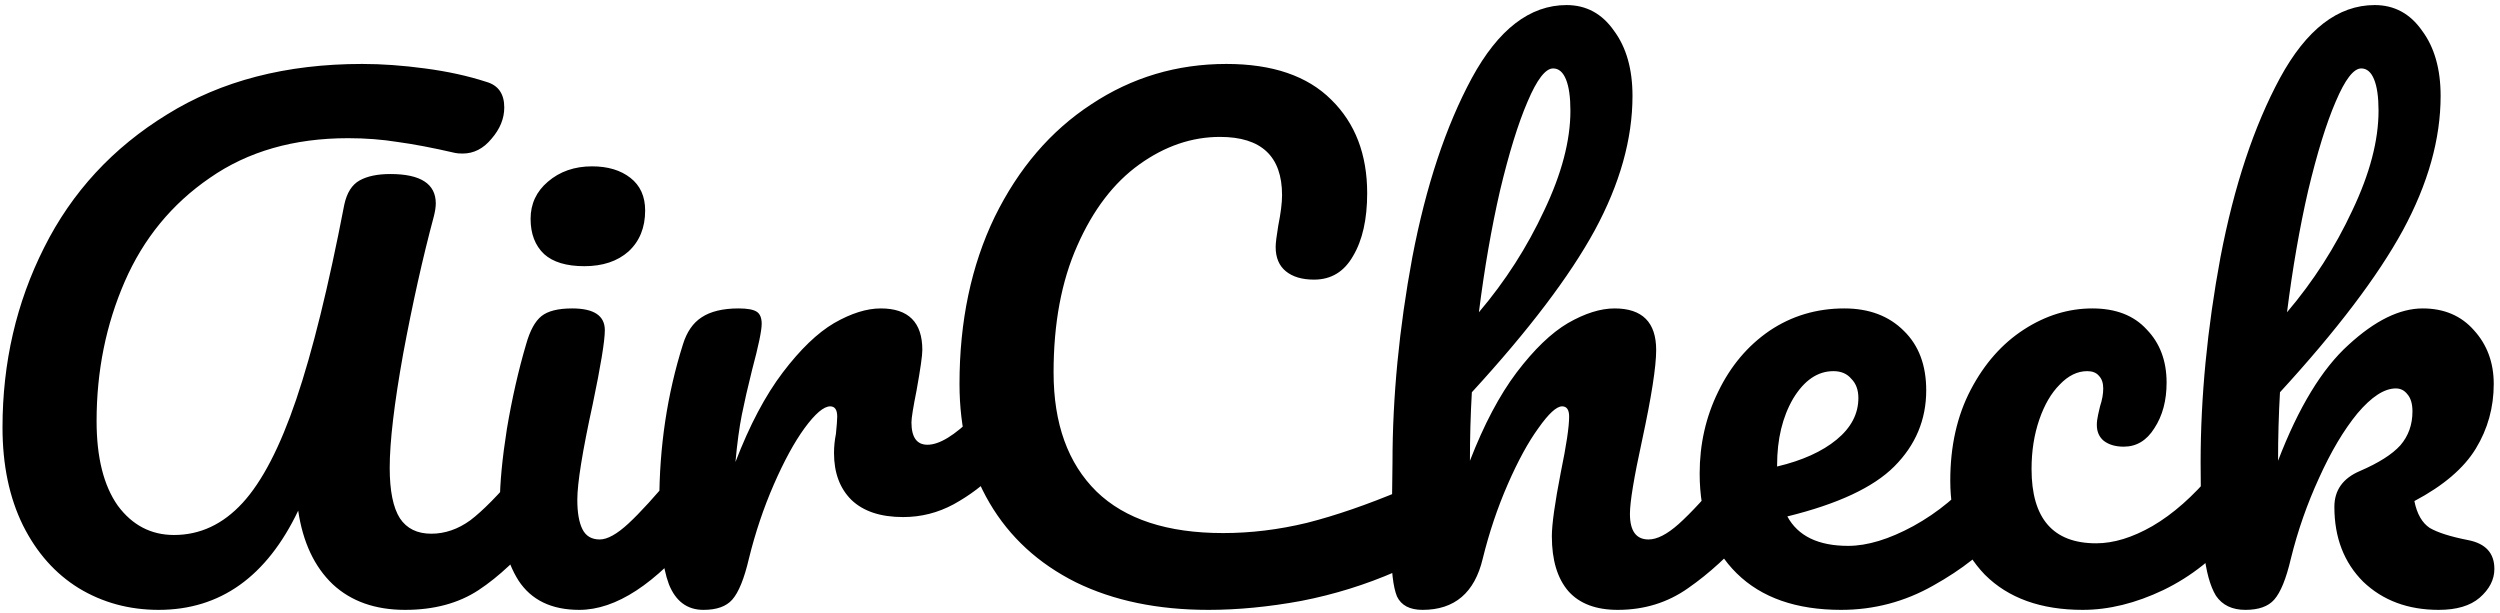 <svg width="375" height="92" viewBox="0 0 375 92" fill="none" xmlns="http://www.w3.org/2000/svg">
<path d="M23.8 91.48C19.384 91.48 15.384 90.392 11.8 88.216C8.28 86.04 5.496 82.904 3.448 78.808C1.4 74.648 0.376 69.752 0.376 64.12C0.376 54.392 2.456 45.4 6.616 37.144C10.776 28.824 16.92 22.168 25.048 17.176C33.176 12.12 42.936 9.592 54.328 9.592C57.272 9.592 60.408 9.816 63.736 10.264C67.128 10.712 70.2 11.384 72.952 12.28C74.744 12.792 75.64 14.072 75.64 16.12C75.64 17.784 75 19.352 73.72 20.824C72.504 22.296 71.064 23.032 69.4 23.032C68.888 23.032 68.504 23 68.248 22.936C64.92 22.168 62.072 21.624 59.704 21.304C57.336 20.92 54.84 20.728 52.216 20.728C44.088 20.728 37.176 22.712 31.48 26.68C25.784 30.584 21.528 35.768 18.712 42.232C15.896 48.696 14.488 55.672 14.488 63.16C14.488 68.6 15.544 72.824 17.656 75.832C19.832 78.776 22.648 80.248 26.104 80.248C30.008 80.248 33.432 78.648 36.376 75.448C39.32 72.248 42.008 67.064 44.44 59.896C46.872 52.728 49.272 43 51.64 30.712C52.024 28.92 52.792 27.704 53.944 27.064C55.096 26.424 56.632 26.104 58.552 26.104C63.096 26.104 65.368 27.576 65.368 30.52C65.368 31.032 65.272 31.672 65.08 32.44C63.416 38.648 61.88 45.528 60.472 53.08C59.128 60.568 58.456 66.264 58.456 70.168C58.456 73.624 58.968 76.152 59.992 77.752C61.016 79.288 62.584 80.056 64.696 80.056C66.744 80.056 68.696 79.384 70.552 78.04C72.408 76.632 74.744 74.264 77.56 70.936C78.328 70.04 79.192 69.592 80.152 69.592C80.984 69.592 81.624 69.976 82.072 70.744C82.584 71.512 82.84 72.568 82.84 73.912C82.84 76.408 82.232 78.392 81.016 79.864C77.88 83.64 74.808 86.52 71.8 88.504C68.792 90.488 65.112 91.48 60.76 91.48C56.28 91.48 52.664 90.2 49.912 87.64C47.16 85.016 45.432 81.336 44.728 76.6C39.992 86.52 33.016 91.48 23.8 91.48ZM87.653 39.928C84.965 39.928 82.949 39.32 81.605 38.104C80.261 36.824 79.589 35.064 79.589 32.824C79.589 30.584 80.453 28.728 82.181 27.256C83.973 25.72 86.181 24.952 88.805 24.952C91.173 24.952 93.093 25.528 94.565 26.68C96.037 27.832 96.773 29.464 96.773 31.576C96.773 34.136 95.941 36.184 94.277 37.72C92.613 39.192 90.405 39.928 87.653 39.928ZM86.885 91.48C82.725 91.48 79.685 90.008 77.765 87.064C75.909 84.12 74.981 80.216 74.981 75.352C74.981 72.472 75.333 68.792 76.037 64.312C76.805 59.768 77.765 55.544 78.917 51.64C79.493 49.592 80.261 48.184 81.221 47.416C82.181 46.648 83.717 46.264 85.829 46.264C89.093 46.264 90.725 47.352 90.725 49.528C90.725 51.128 90.117 54.84 88.901 60.664C87.365 67.704 86.597 72.472 86.597 74.968C86.597 76.888 86.853 78.36 87.365 79.384C87.877 80.408 88.741 80.92 89.957 80.92C91.109 80.92 92.549 80.12 94.277 78.52C96.005 76.92 98.309 74.392 101.189 70.936C101.957 70.04 102.821 69.592 103.781 69.592C104.613 69.592 105.253 69.976 105.701 70.744C106.213 71.512 106.469 72.568 106.469 73.912C106.469 76.472 105.861 78.456 104.645 79.864C98.309 87.608 92.389 91.48 86.885 91.48ZM105.518 91.48C103.086 91.48 101.358 90.2 100.334 87.64C99.374 85.08 98.894 80.984 98.894 75.352C98.894 67.032 100.078 59.128 102.446 51.64C103.022 49.784 103.95 48.44 105.23 47.608C106.574 46.712 108.43 46.264 110.798 46.264C112.078 46.264 112.974 46.424 113.486 46.744C113.998 47.064 114.254 47.672 114.254 48.568C114.254 49.592 113.774 51.896 112.814 55.48C112.174 58.04 111.662 60.28 111.278 62.2C110.894 64.12 110.574 66.488 110.318 69.304C112.43 63.8 114.798 59.32 117.422 55.864C120.046 52.408 122.606 49.944 125.102 48.472C127.662 47 129.998 46.264 132.11 46.264C136.27 46.264 138.35 48.344 138.35 52.504C138.35 53.336 138.062 55.352 137.486 58.552C136.974 61.112 136.718 62.712 136.718 63.352C136.718 65.592 137.518 66.712 139.118 66.712C140.91 66.712 143.214 65.304 146.03 62.488C146.862 61.656 147.726 61.24 148.622 61.24C149.454 61.24 150.094 61.624 150.542 62.392C151.054 63.096 151.31 64.056 151.31 65.272C151.31 67.64 150.67 69.496 149.39 70.84C147.598 72.696 145.486 74.296 143.054 75.64C140.686 76.92 138.158 77.56 135.47 77.56C132.078 77.56 129.486 76.696 127.694 74.968C125.966 73.24 125.102 70.904 125.102 67.96C125.102 67 125.198 66.04 125.39 65.08C125.518 63.8 125.582 62.936 125.582 62.488C125.582 61.464 125.23 60.952 124.526 60.952C123.566 60.952 122.286 62.04 120.686 64.216C119.15 66.328 117.614 69.144 116.078 72.664C114.542 76.184 113.294 79.896 112.334 83.8C111.63 86.808 110.798 88.856 109.838 89.944C108.942 90.968 107.502 91.48 105.518 91.48ZM181.269 91.48C173.653 91.48 167.029 90.104 161.397 87.352C155.765 84.536 151.445 80.568 148.437 75.448C145.429 70.328 143.925 64.376 143.925 57.592C143.925 48.184 145.685 39.832 149.205 32.536C152.789 25.24 157.621 19.608 163.701 15.64C169.781 11.608 176.533 9.592 183.957 9.592C190.869 9.592 196.117 11.384 199.701 14.968C203.285 18.488 205.077 23.16 205.077 28.984C205.077 32.888 204.373 36.024 202.965 38.392C201.621 40.76 199.669 41.944 197.109 41.944C195.317 41.944 193.909 41.528 192.885 40.696C191.861 39.864 191.349 38.648 191.349 37.048C191.349 36.472 191.477 35.416 191.733 33.88C192.117 31.96 192.309 30.424 192.309 29.272C192.309 23.448 189.205 20.536 182.997 20.536C178.773 20.536 174.741 21.912 170.901 24.664C167.061 27.416 163.957 31.48 161.589 36.856C159.221 42.168 158.037 48.504 158.037 55.864C158.037 63.544 160.181 69.496 164.469 73.72C168.757 77.88 175.093 79.96 183.477 79.96C187.637 79.96 191.829 79.448 196.053 78.424C200.341 77.336 205.077 75.704 210.261 73.528C211.221 73.144 212.021 72.952 212.661 72.952C213.685 72.952 214.453 73.336 214.965 74.104C215.477 74.872 215.733 75.864 215.733 77.08C215.733 80.984 213.621 83.864 209.397 85.72C204.853 87.704 200.117 89.176 195.189 90.136C190.325 91.032 185.685 91.48 181.269 91.48ZM261.482 69.592C262.314 69.592 262.954 69.976 263.402 70.744C263.914 71.512 264.17 72.568 264.17 73.912C264.17 76.472 263.562 78.456 262.346 79.864C259.402 83.256 256.362 86.04 253.226 88.216C250.154 90.392 246.634 91.48 242.666 91.48C239.402 91.48 236.938 90.552 235.274 88.696C233.61 86.776 232.778 84.024 232.778 80.44C232.778 78.648 233.226 75.448 234.122 70.84C234.954 66.808 235.37 64.024 235.37 62.488C235.37 61.464 235.018 60.952 234.314 60.952C233.482 60.952 232.298 62.04 230.762 64.216C229.226 66.328 227.69 69.144 226.154 72.664C224.618 76.184 223.37 79.896 222.41 83.8C221.194 88.92 218.186 91.48 213.386 91.48C211.466 91.48 210.186 90.808 209.546 89.464C208.97 88.056 208.682 85.56 208.682 81.976C208.682 79.928 208.714 78.296 208.778 77.08L208.874 69.4C208.874 59.544 209.866 49.272 211.85 38.584C213.898 27.896 216.874 18.936 220.778 11.704C224.746 4.408 229.482 0.76 234.986 0.76C237.93 0.76 240.298 2.04 242.09 4.6C243.946 7.096 244.874 10.36 244.874 14.392C244.874 20.856 242.986 27.576 239.21 34.552C235.434 41.464 229.29 49.56 220.778 58.84C220.586 62.168 220.49 65.592 220.49 69.112C222.602 63.672 224.938 59.256 227.498 55.864C230.122 52.408 232.682 49.944 235.178 48.472C237.738 47 240.074 46.264 242.186 46.264C246.346 46.264 248.426 48.344 248.426 52.504C248.426 55 247.722 59.512 246.314 66.04C245.098 71.608 244.49 75.288 244.49 77.08C244.49 79.64 245.418 80.92 247.274 80.92C248.554 80.92 250.058 80.152 251.786 78.616C253.578 77.016 255.946 74.456 258.89 70.936C259.658 70.04 260.522 69.592 261.482 69.592ZM232.97 10.264C231.818 10.264 230.538 11.928 229.13 15.256C227.722 18.52 226.346 22.968 225.002 28.6C223.722 34.168 222.666 40.248 221.834 46.84C225.802 42.168 229.066 37.08 231.626 31.576C234.25 26.072 235.562 21.08 235.562 16.6C235.562 14.552 235.338 12.984 234.89 11.896C234.442 10.808 233.802 10.264 232.97 10.264ZM299.205 69.592C300.037 69.592 300.677 69.976 301.125 70.744C301.637 71.512 301.893 72.568 301.893 73.912C301.893 76.472 301.285 78.456 300.069 79.864C297.701 82.744 294.341 85.4 289.989 87.832C285.701 90.264 281.093 91.48 276.165 91.48C269.445 91.48 264.229 89.656 260.517 86.008C256.805 82.36 254.949 77.368 254.949 71.032C254.949 66.616 255.877 62.52 257.733 58.744C259.589 54.904 262.149 51.864 265.413 49.624C268.741 47.384 272.485 46.264 276.645 46.264C280.357 46.264 283.333 47.384 285.573 49.624C287.813 51.8 288.933 54.776 288.933 58.552C288.933 62.968 287.333 66.776 284.133 69.976C280.997 73.112 275.653 75.608 268.101 77.464C269.701 80.408 272.741 81.88 277.221 81.88C280.101 81.88 283.365 80.888 287.013 78.904C290.725 76.856 293.925 74.2 296.613 70.936C297.381 70.04 298.245 69.592 299.205 69.592ZM275.013 55.672C272.645 55.672 270.629 57.048 268.965 59.8C267.365 62.552 266.565 65.88 266.565 69.784V69.976C270.341 69.08 273.317 67.736 275.493 65.944C277.669 64.152 278.757 62.072 278.757 59.704C278.757 58.488 278.405 57.528 277.701 56.824C277.061 56.056 276.165 55.672 275.013 55.672ZM312.413 91.48C306.141 91.48 301.245 89.72 297.725 86.2C294.269 82.616 292.541 77.912 292.541 72.088C292.541 66.904 293.565 62.36 295.613 58.456C297.661 54.552 300.317 51.544 303.581 49.432C306.845 47.32 310.269 46.264 313.853 46.264C317.373 46.264 320.093 47.32 322.013 49.432C323.997 51.48 324.989 54.136 324.989 57.4C324.989 60.088 324.381 62.36 323.165 64.216C322.013 66.072 320.477 67 318.557 67C317.341 67 316.349 66.712 315.581 66.136C314.877 65.56 314.525 64.76 314.525 63.736C314.525 63.288 314.589 62.776 314.717 62.2C314.845 61.624 314.941 61.208 315.005 60.952C315.325 59.992 315.485 59.096 315.485 58.264C315.485 57.432 315.261 56.792 314.813 56.344C314.429 55.896 313.853 55.672 313.085 55.672C311.613 55.672 310.237 56.344 308.957 57.688C307.677 58.968 306.653 60.728 305.885 62.968C305.117 65.208 304.733 67.672 304.733 70.36C304.733 77.784 307.965 81.496 314.429 81.496C317.053 81.496 319.869 80.632 322.877 78.904C325.949 77.112 328.957 74.456 331.901 70.936C332.669 70.04 333.533 69.592 334.493 69.592C335.325 69.592 335.965 69.976 336.413 70.744C336.925 71.512 337.181 72.568 337.181 73.912C337.181 76.344 336.573 78.328 335.357 79.864C332.349 83.576 328.733 86.456 324.509 88.504C320.349 90.488 316.317 91.48 312.413 91.48ZM370.221 81.016C372.845 81.528 374.156 82.968 374.156 85.336C374.156 86.936 373.421 88.376 371.949 89.656C370.541 90.872 368.493 91.48 365.805 91.48C361.197 91.48 357.421 90.072 354.477 87.256C351.597 84.376 350.156 80.632 350.156 76.024C350.156 73.528 351.437 71.736 353.997 70.648C356.813 69.432 358.829 68.152 360.045 66.808C361.261 65.4 361.869 63.704 361.869 61.72C361.869 60.568 361.613 59.704 361.101 59.128C360.653 58.552 360.077 58.264 359.373 58.264C357.645 58.264 355.725 59.512 353.613 62.008C351.565 64.504 349.645 67.736 347.853 71.704C346.061 75.608 344.653 79.64 343.629 83.8C342.925 86.808 342.093 88.856 341.133 89.944C340.237 90.968 338.797 91.48 336.812 91.48C334.829 91.48 333.357 90.776 332.397 89.368C331.501 87.896 330.893 85.656 330.573 82.648C330.253 79.64 330.093 75.224 330.093 69.4C330.093 59.544 331.085 49.272 333.069 38.584C335.117 27.896 338.093 18.936 341.997 11.704C345.965 4.408 350.701 0.76 356.205 0.76C359.149 0.76 361.517 2.04 363.309 4.6C365.165 7.096 366.093 10.36 366.093 14.392C366.093 20.856 364.205 27.576 360.429 34.552C356.653 41.464 350.509 49.56 341.997 58.84C341.805 62.168 341.709 65.592 341.709 69.112C344.781 61.112 348.301 55.32 352.269 51.736C356.237 48.088 359.949 46.264 363.405 46.264C366.605 46.264 369.165 47.352 371.085 49.528C373.069 51.704 374.061 54.392 374.061 57.592C374.061 61.112 373.165 64.344 371.373 67.288C369.581 70.232 366.509 72.856 362.157 75.16C362.541 77.08 363.309 78.424 364.461 79.192C365.677 79.896 367.597 80.504 370.221 81.016ZM354.189 10.264C353.037 10.264 351.757 11.928 350.349 15.256C348.941 18.52 347.565 22.968 346.221 28.6C344.941 34.168 343.885 40.248 343.053 46.84C347.021 42.168 350.285 37.08 352.845 31.576C355.469 26.072 356.781 21.08 356.781 16.6C356.781 14.552 356.557 12.984 356.109 11.896C355.661 10.808 355.021 10.264 354.189 10.264Z" fill="black"/>
</svg>
